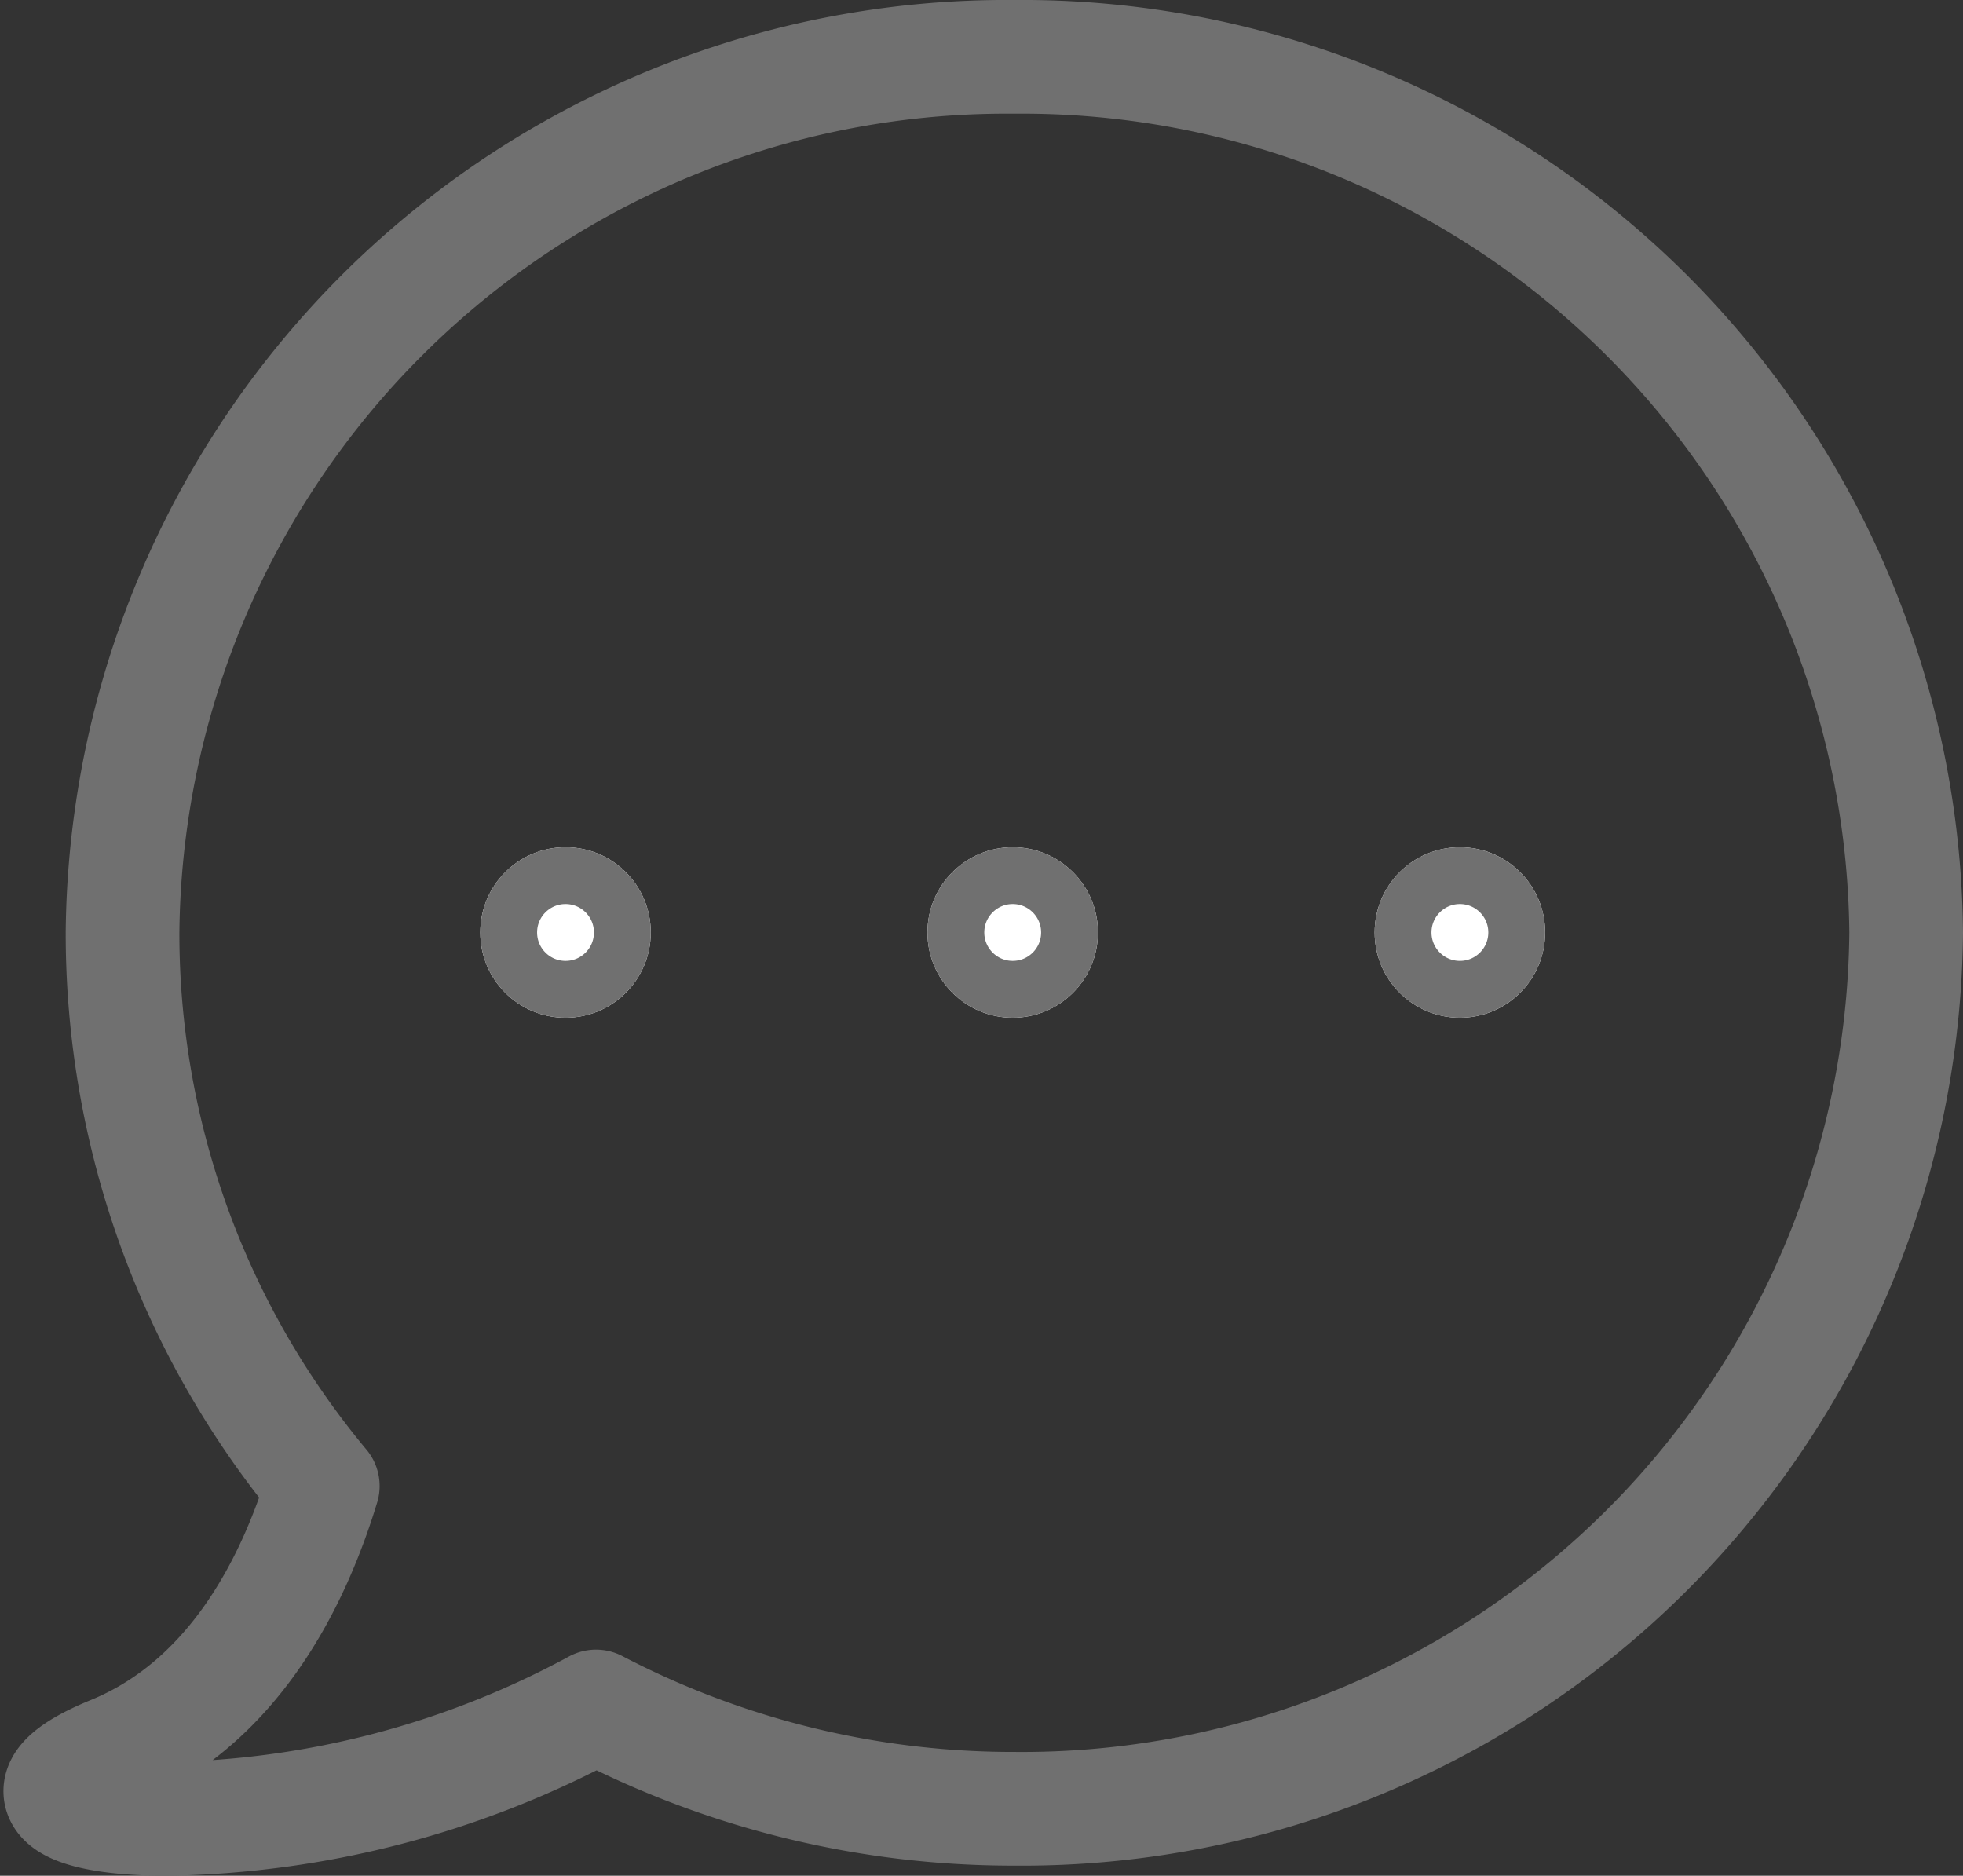 <svg xmlns="http://www.w3.org/2000/svg" width="34.538" height="33" viewBox="0 0 34.538 33">
  <rect x="0" y="0" width="34.538" height="33" fill="#333333" stroke="none"/>
  <g id="message_icon" data-name="message icon" transform="translate(1.061 1)">
    <path id="Union_3" data-name="Union 3" d="M.918,29.833c2.145-.88,3.192-3.019,3.7-4.69a15.178,15.178,0,0,1-3.523-9.736A15.554,15.554,0,0,1,16.784,0,15.556,15.556,0,0,1,32.477,15.407,15.557,15.557,0,0,1,16.784,30.822a15.846,15.846,0,0,1-7.358-1.8A16.364,16.364,0,0,1,1.875,31C.047,31-.763,30.521.918,29.833Z" fill="none" stroke="#707070" stroke-linejoin="round" stroke-width="2"/>
    <g id="Ellipse_9" data-name="Ellipse 9" transform="translate(7.389 13.905)" fill="#fff" stroke="#707070" stroke-width="1">
      <circle cx="1.5" cy="1.5" r="1.5" stroke="none"/>
      <circle cx="1.5" cy="1.5" r="1" fill="none"/>
    </g>
    <g id="Ellipse_12" data-name="Ellipse 12" transform="translate(15.257 13.905)" fill="#fff" stroke="#707070" stroke-width="1">
      <circle cx="1.5" cy="1.5" r="1.5" stroke="none"/>
      <circle cx="1.5" cy="1.5" r="1" fill="none"/>
    </g>
    <g id="Ellipse_11" data-name="Ellipse 11" transform="translate(23.125 13.905)" fill="#fff" stroke="#707070" stroke-width="1">
      <circle cx="1.5" cy="1.5" r="1.5" stroke="none"/>
      <circle cx="1.5" cy="1.5" r="1" fill="none"/>
    </g>
  </g>
</svg>
